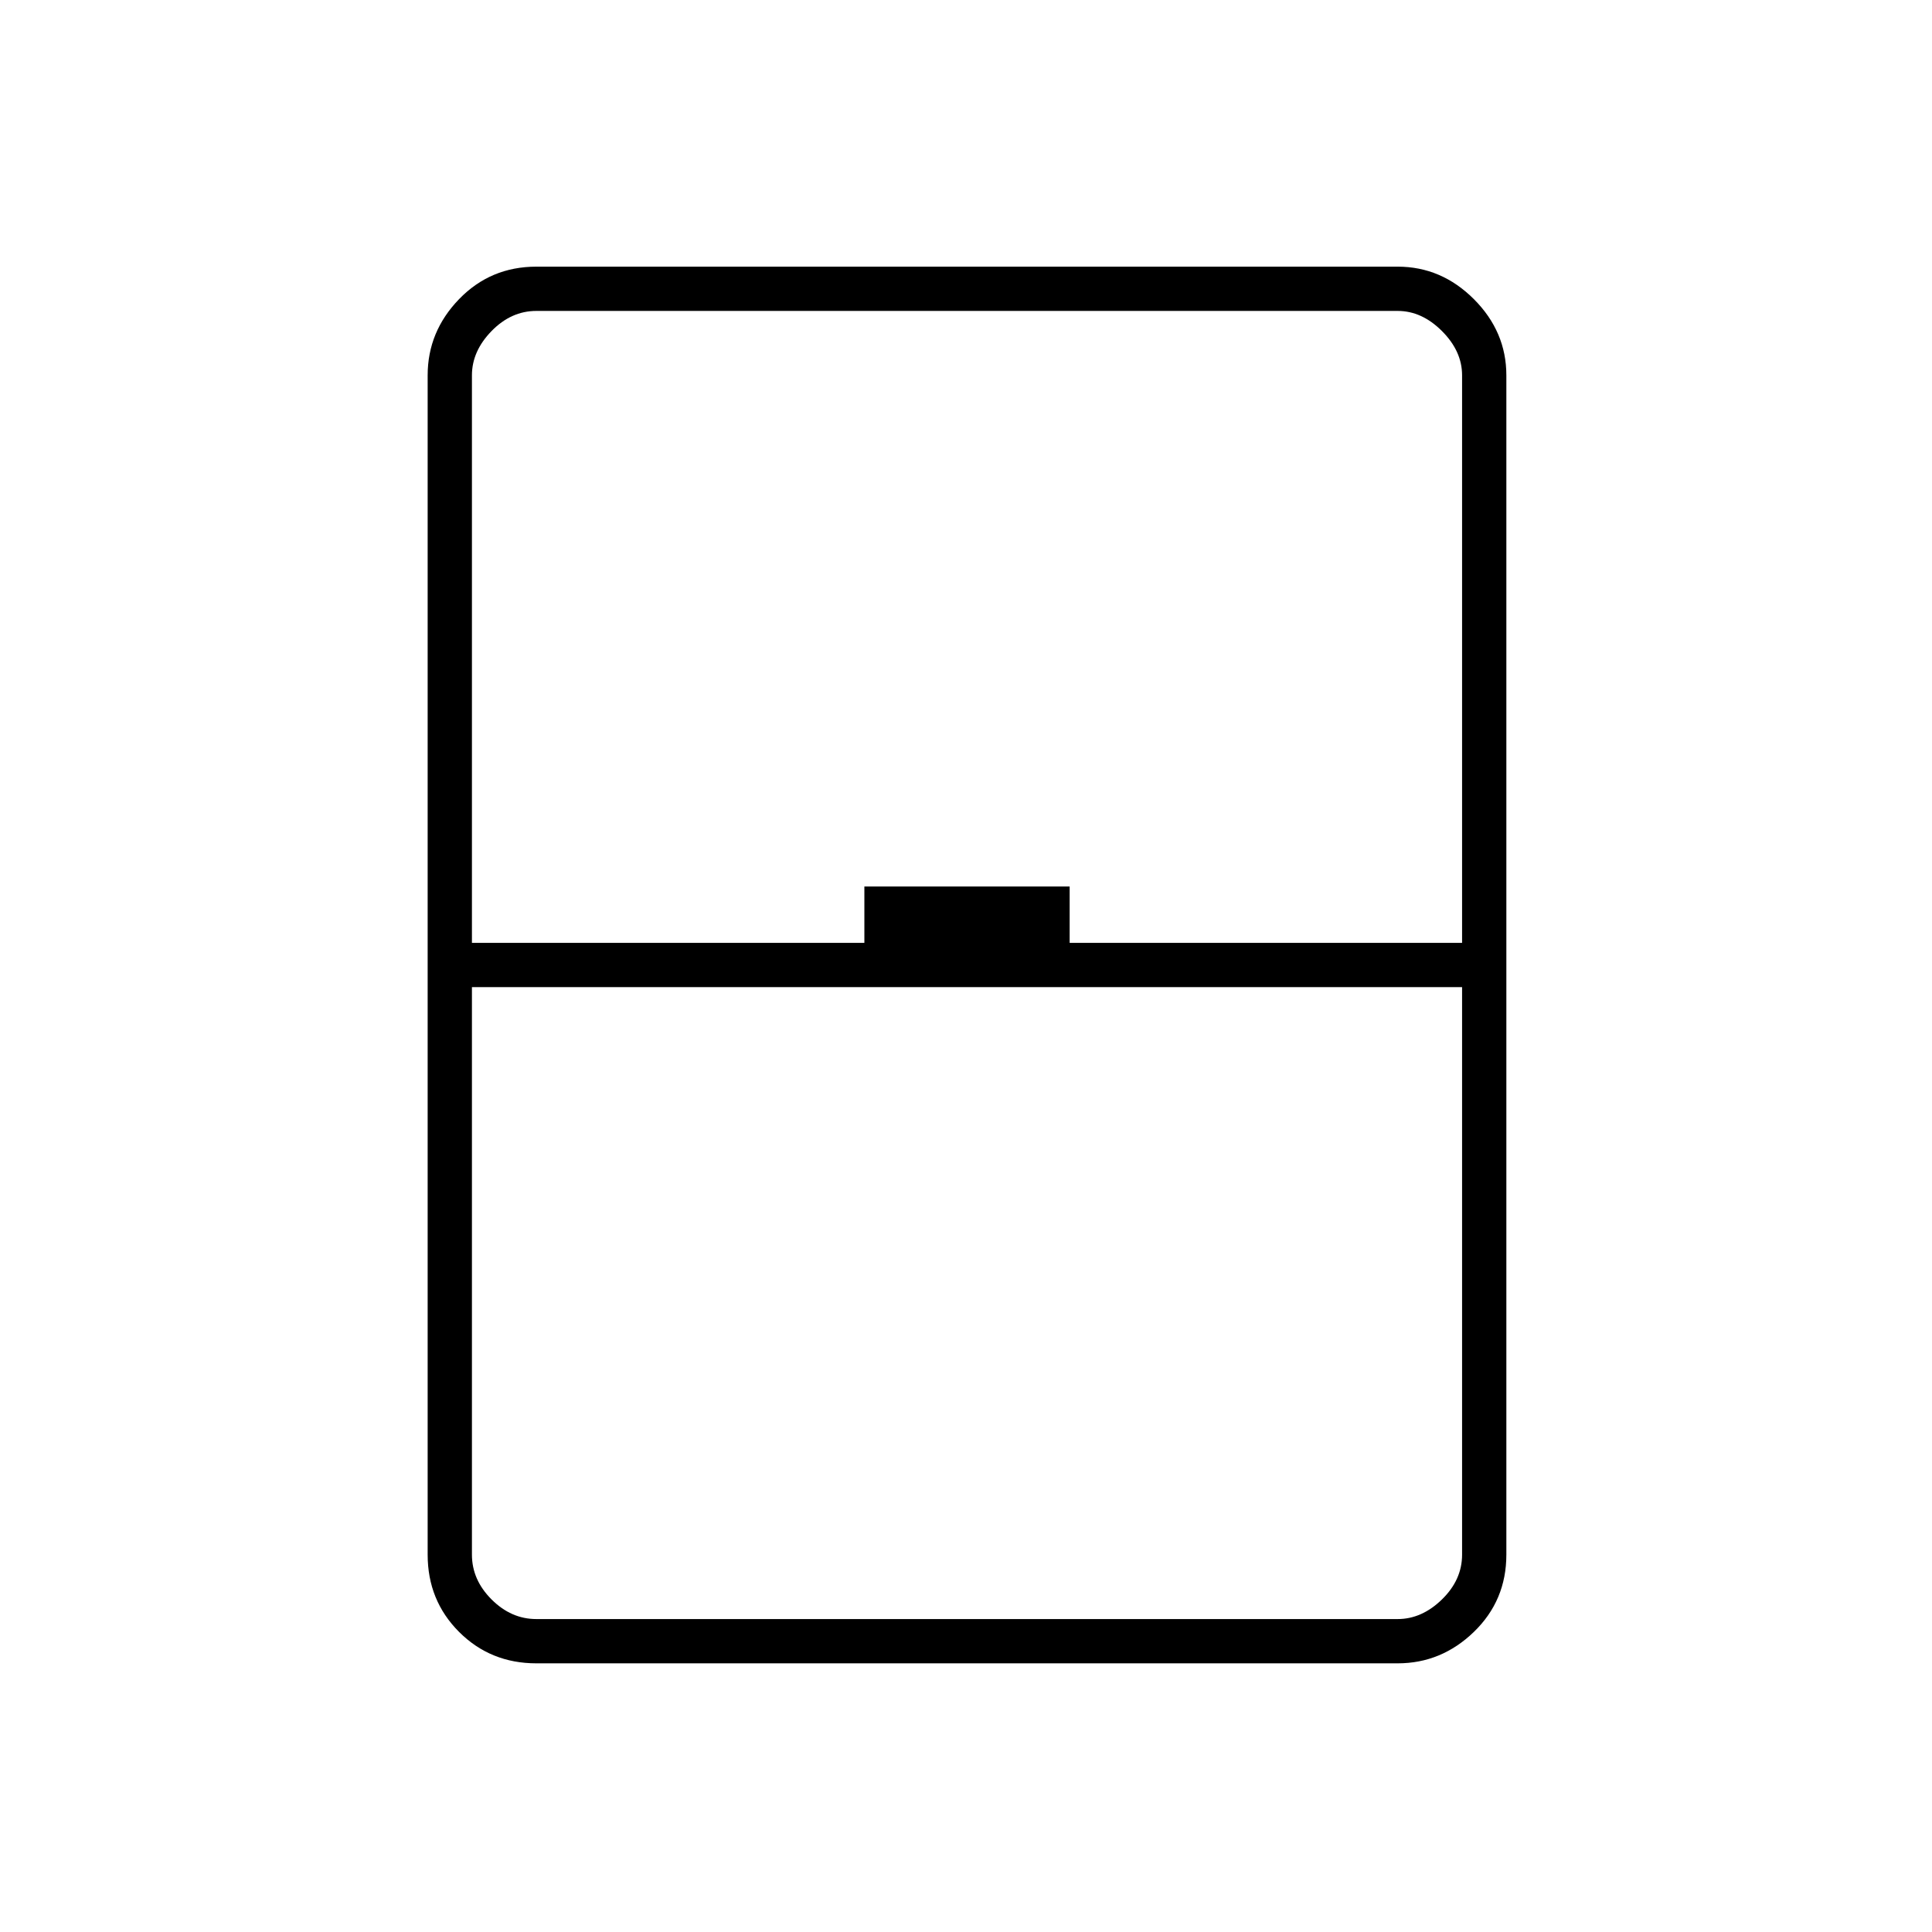 <svg xmlns="http://www.w3.org/2000/svg" height="48" viewBox="0 -960 960 960" width="48"><path d="M266.5-133.5q-22.77 0-38.39-15.61-15.61-15.62-15.61-38.39v-586q0-21.71 15.61-37.86 15.62-16.14 38.39-16.14h428q21.71 0 37.86 16.14 16.14 16.15 16.14 37.86v586q0 22.77-16.14 38.39-16.15 15.61-37.86 15.61h-428Zm-32-358h195v-28h102v28h195v-282q0-12-10-22t-22-10h-428q-12.5 0-22.25 10t-9.75 22v282Zm0 22v282q0 12.5 9.75 22.25t22.25 9.75h428q12 0 22-9.75t10-22.25v-282h-492Zm0 314h492-492Z"/></svg>